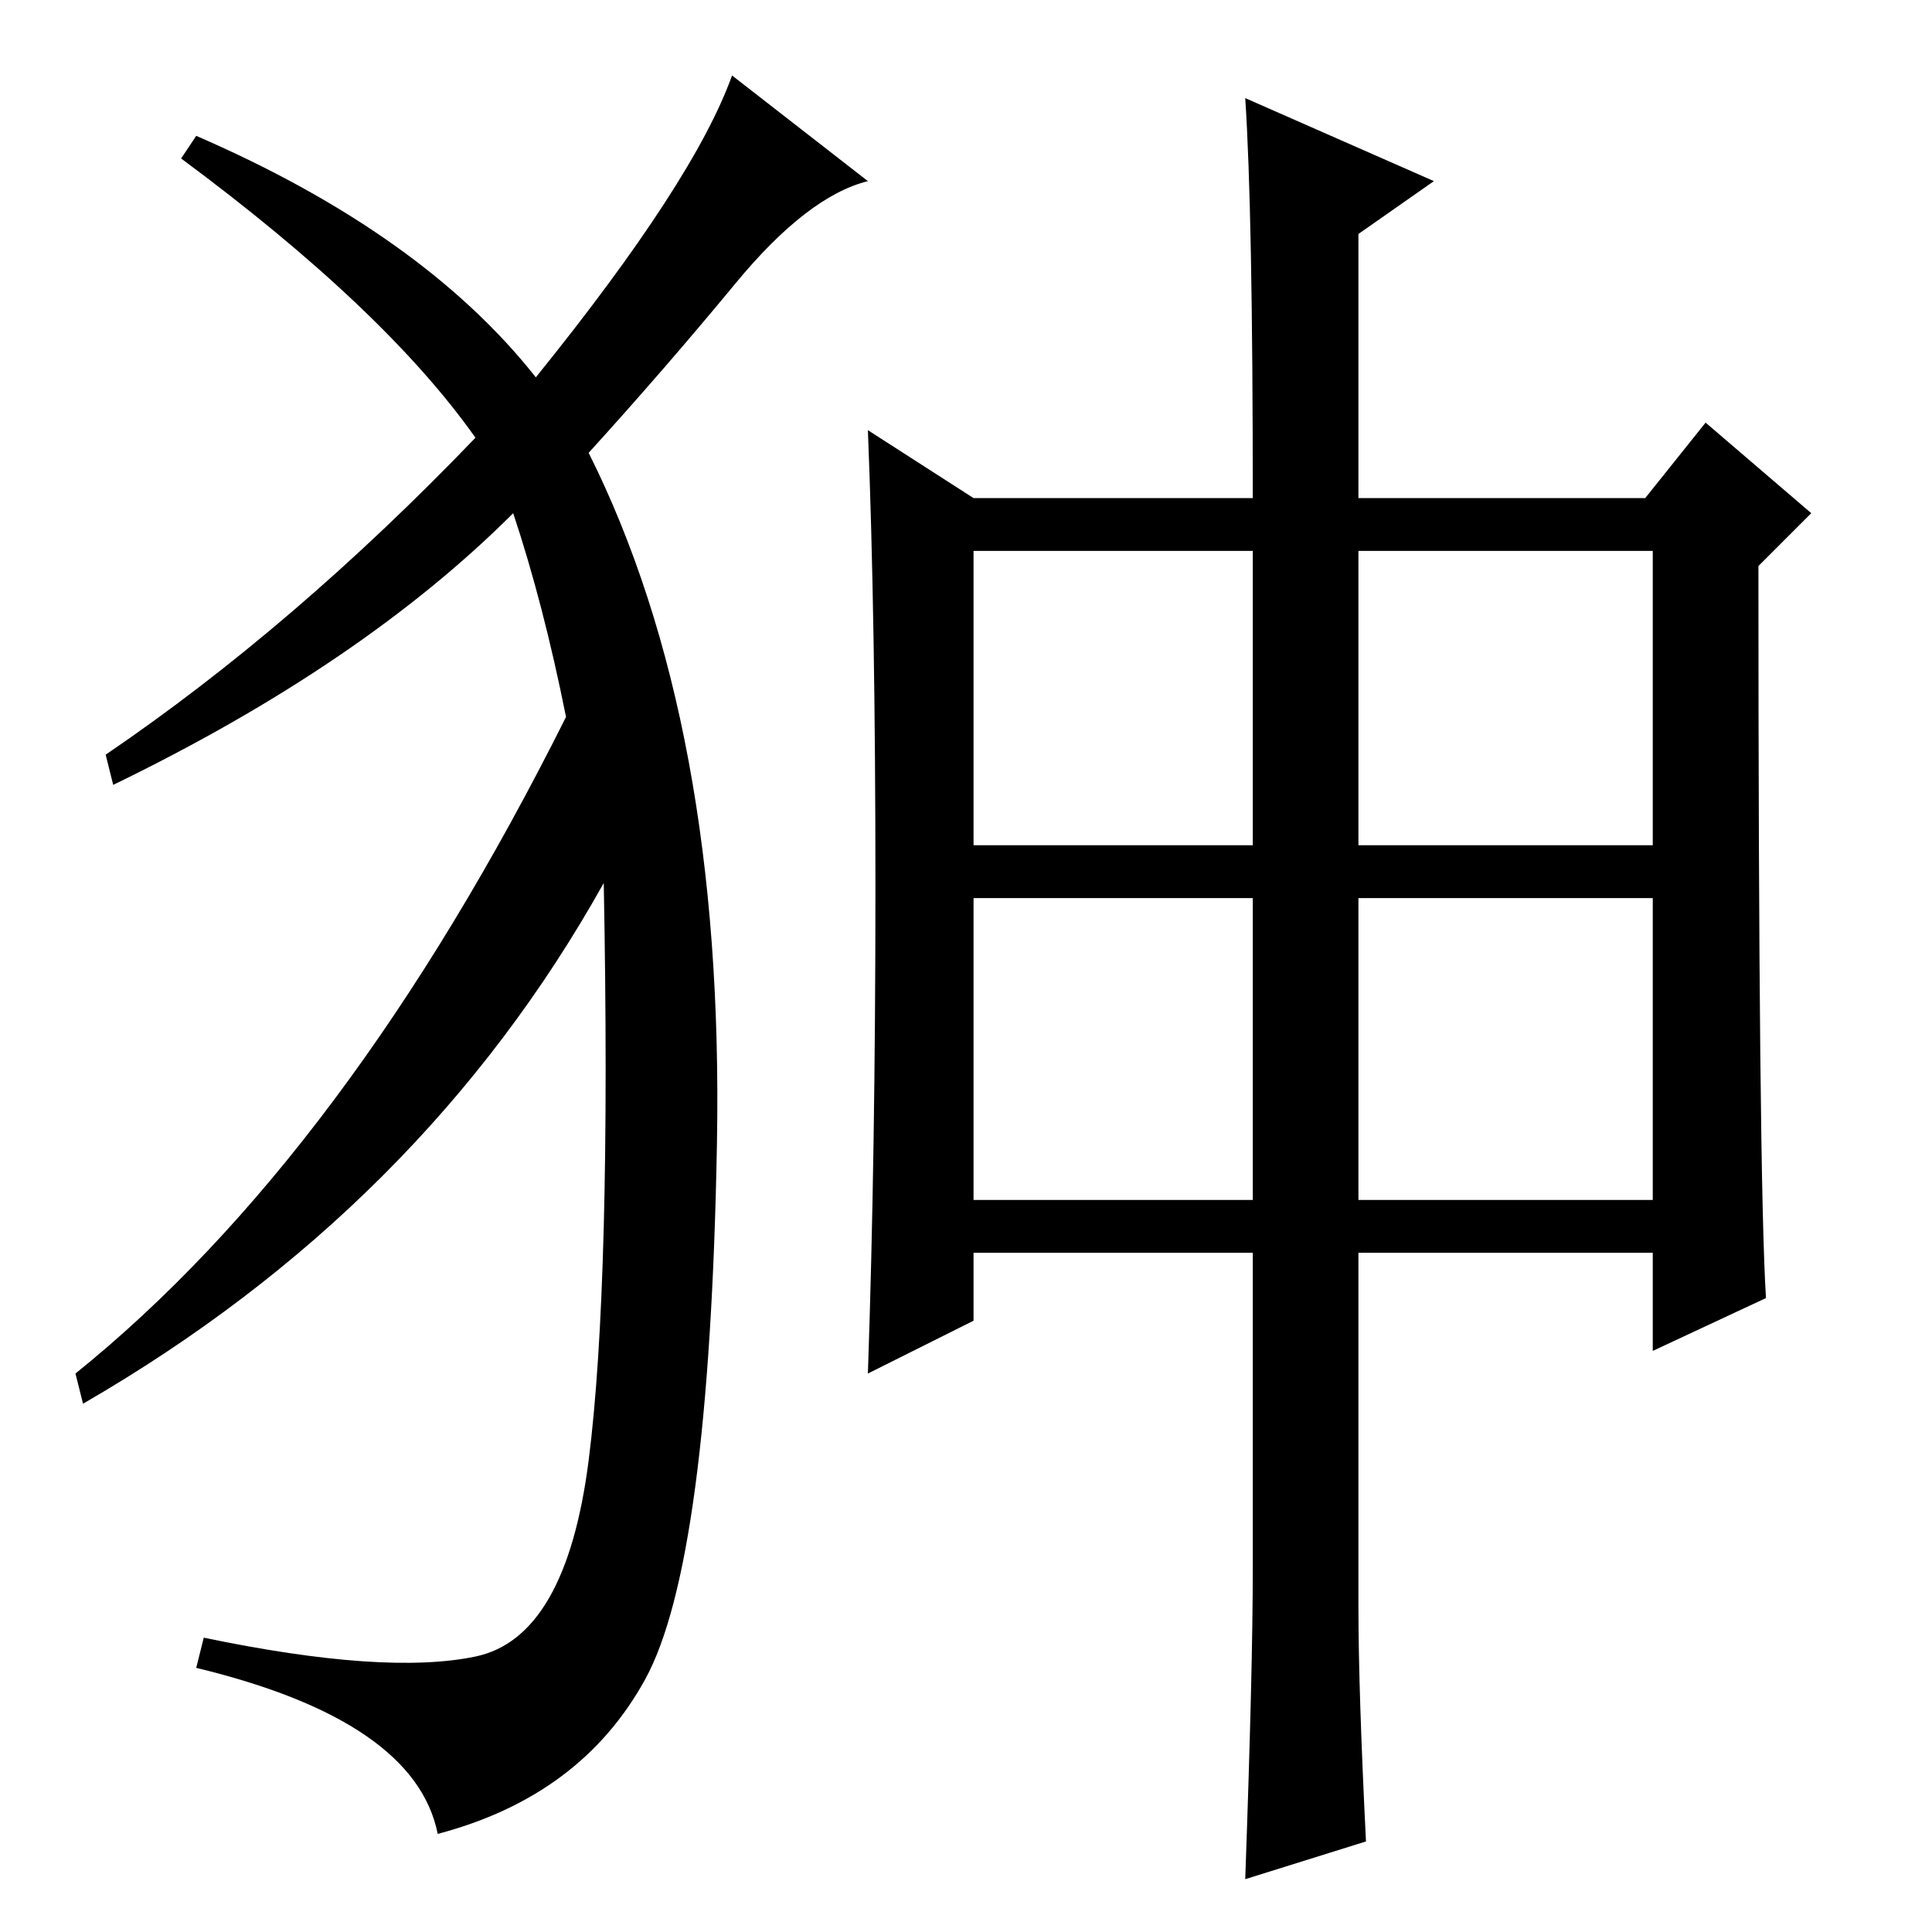<?xml version="1.0" standalone="no"?>
<!DOCTYPE svg PUBLIC "-//W3C//DTD SVG 1.1//EN" "http://www.w3.org/Graphics/SVG/1.1/DTD/svg11.dtd" >
<svg xmlns="http://www.w3.org/2000/svg" xmlns:xlink="http://www.w3.org/1999/xlink" version="1.1" viewBox="0 -36 256 256">
  <g transform="matrix(1 0 0 -1 0 220)">
   <path fill="currentColor"
d="M180 97h39v40h-39v-40zM234 84l-15 -7v13h-39v-47q0 -11 1 -31l-16 -5q1 28 1 41v42h-37v-9l-14 -7q1 29 1 64.5t-1 60.5l14 -9h37q0 38 -1 53l25 -11l-10 -7v-35h38l8 10l14 -12l-7 -7q0 -81 1 -97zM129 144h37v39h-37v-39zM180 144h39v39h-39v-39zM129 97h37v40h-37
v-40zM71 206q21 26 26 40l18 -14q-8 -2 -17.5 -13.5t-19.5 -22.5q18 -36 17 -91.5t-9.5 -71t-27.5 -20.5q-3 15 -32 22l1 4q24 -5 36 -2.5t15 26t2 76.5q-24 -43 -69 -69l-1 4q36 29 65 87q-3 15 -7 27q-20 -20 -53 -36l-1 4q25 17 49 42q-12 17 -39 37l2 3q30 -13 45 -32z
" />
  </g>

</svg>
